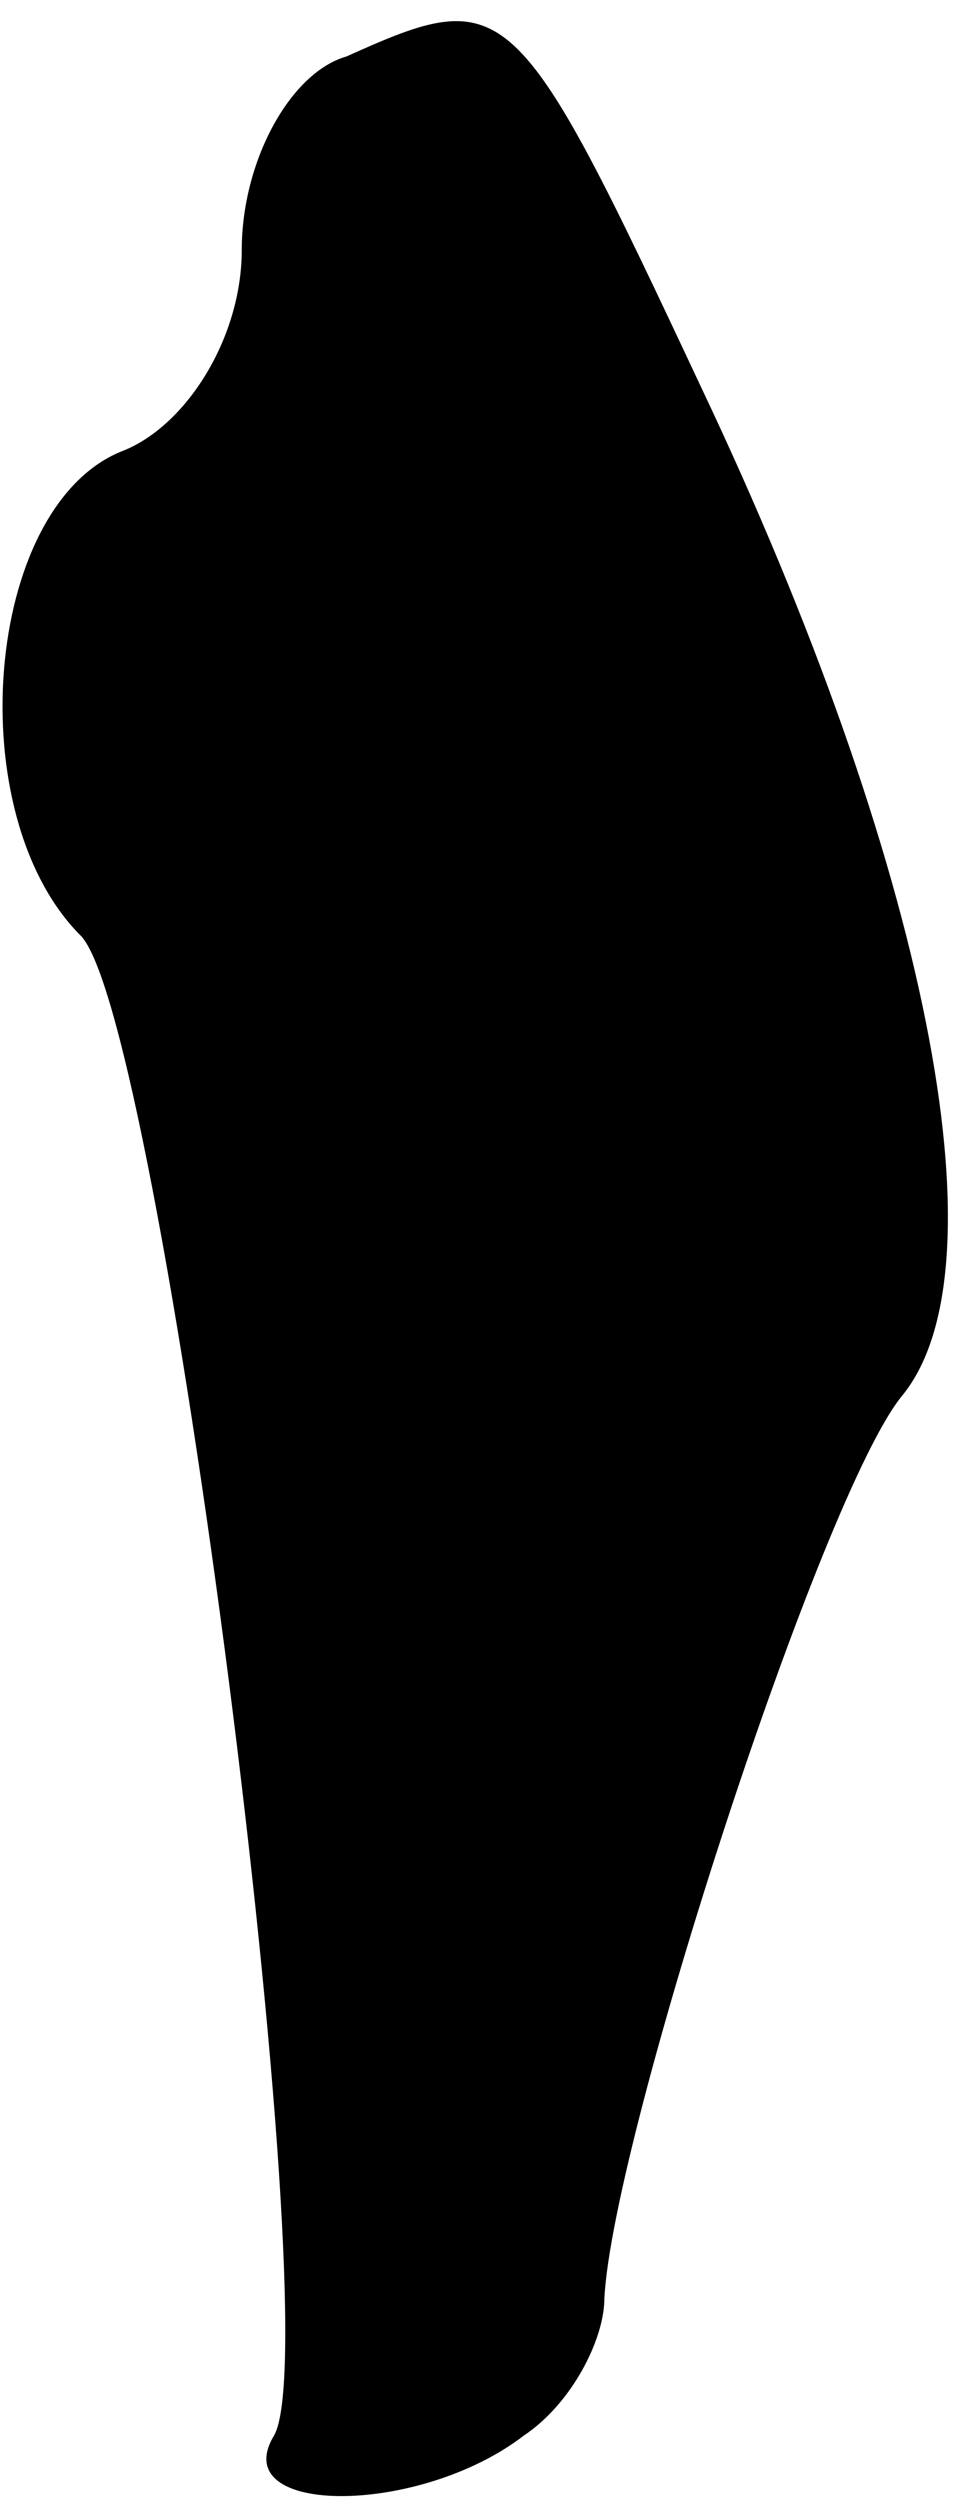 <?xml version="1.0" standalone="no"?>
<!DOCTYPE svg PUBLIC "-//W3C//DTD SVG 20010904//EN"
 "http://www.w3.org/TR/2001/REC-SVG-20010904/DTD/svg10.dtd">
<svg version="1.0" xmlns="http://www.w3.org/2000/svg"
 width="12pt" height="31pt" viewBox="0 0 12 31"
 preserveAspectRatio="xMidYMid meet">
<g transform="translate(0,31) scale(0.1,-0.1)"
fill="#000000" stroke="none">
<path fill="#000000" stroke="none" d="M43 303 c-7 -2 -13 -13 -13 -24 0 -11
-7 -22 -15 -25 -17 -7 -20 -45 -5 -60 10 -10 31 -174 24 -186 -6 -10 18 -10
31 0 6 4 10 12 10 17 1 20 27 100 37 112 13 16 3 66 -25 125 -23 49 -24 50
-44 41z"/>
</g>
</svg>
